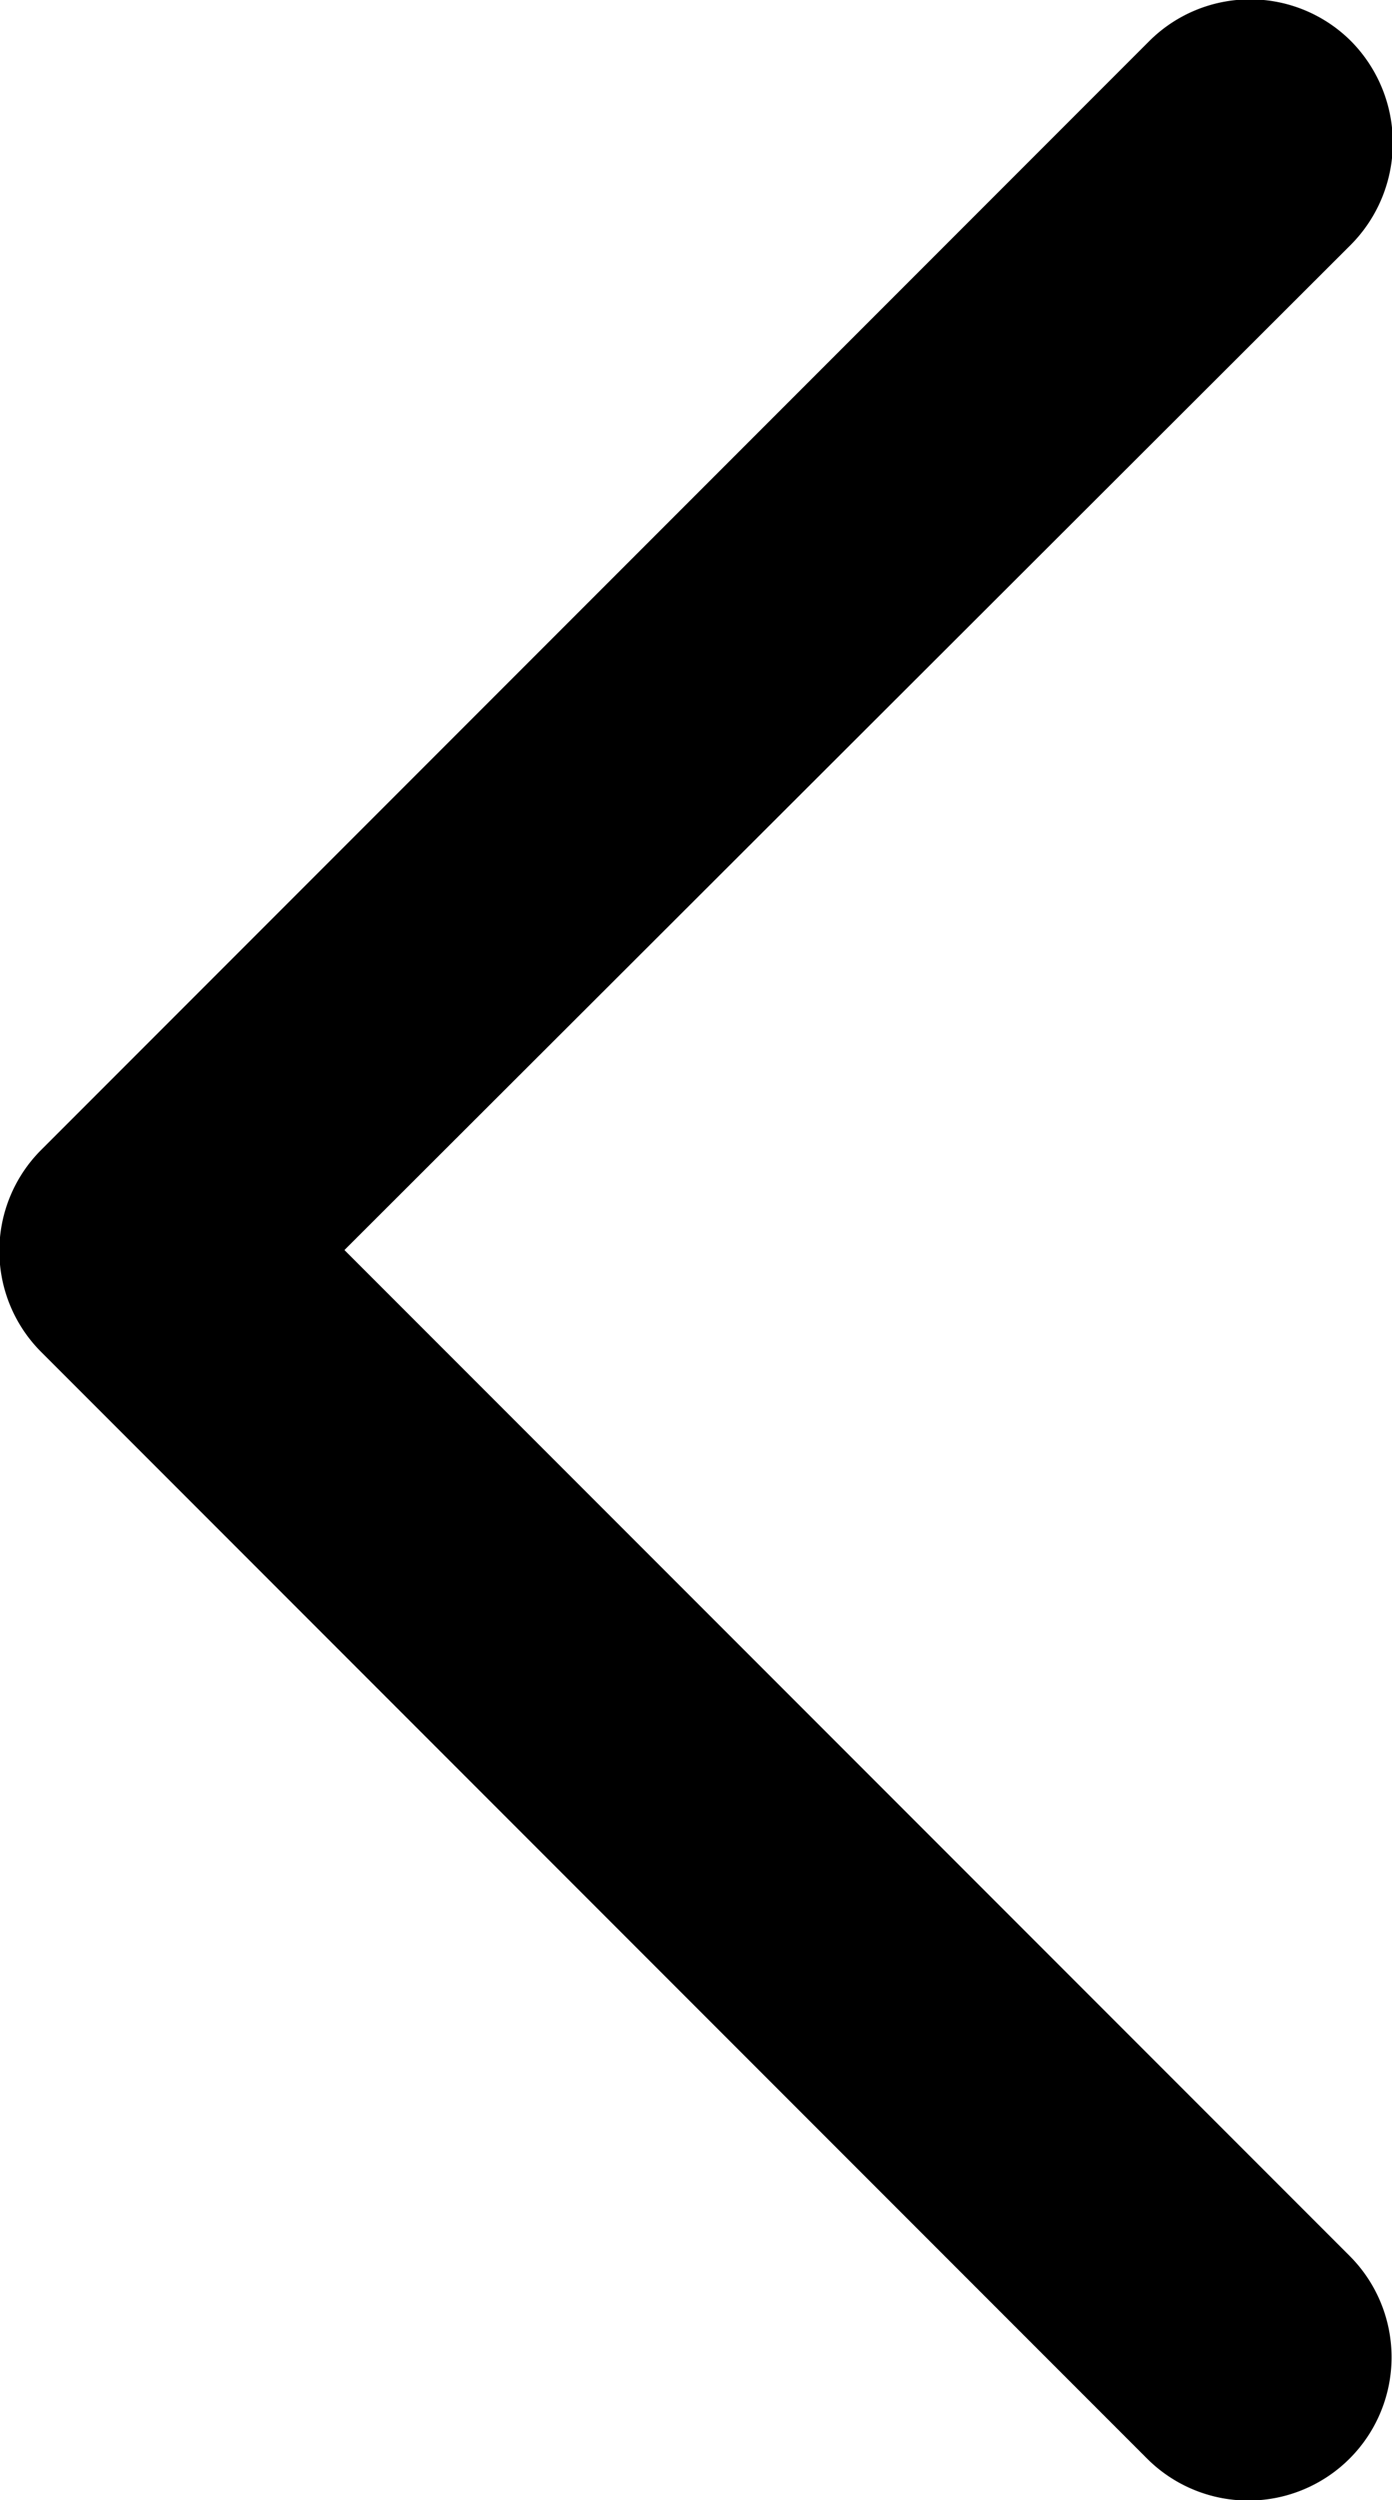 <svg xmlns="http://www.w3.org/2000/svg" viewBox="0 0 7.8 14"><g id="Layer_2" data-name="Layer 2"><g id="Layer_1-2" data-name="Layer 1"><path d="M6.44.23.23,6.44a.8.8,0,0,0,0,1.13l6.2,6.2a.8.8,0,0,0,1.13-1.14L1.93,7,7.57,1.37a.81.81,0,0,0,0-1.14A.8.8,0,0,0,6.44.23Z"/></g></g></svg>